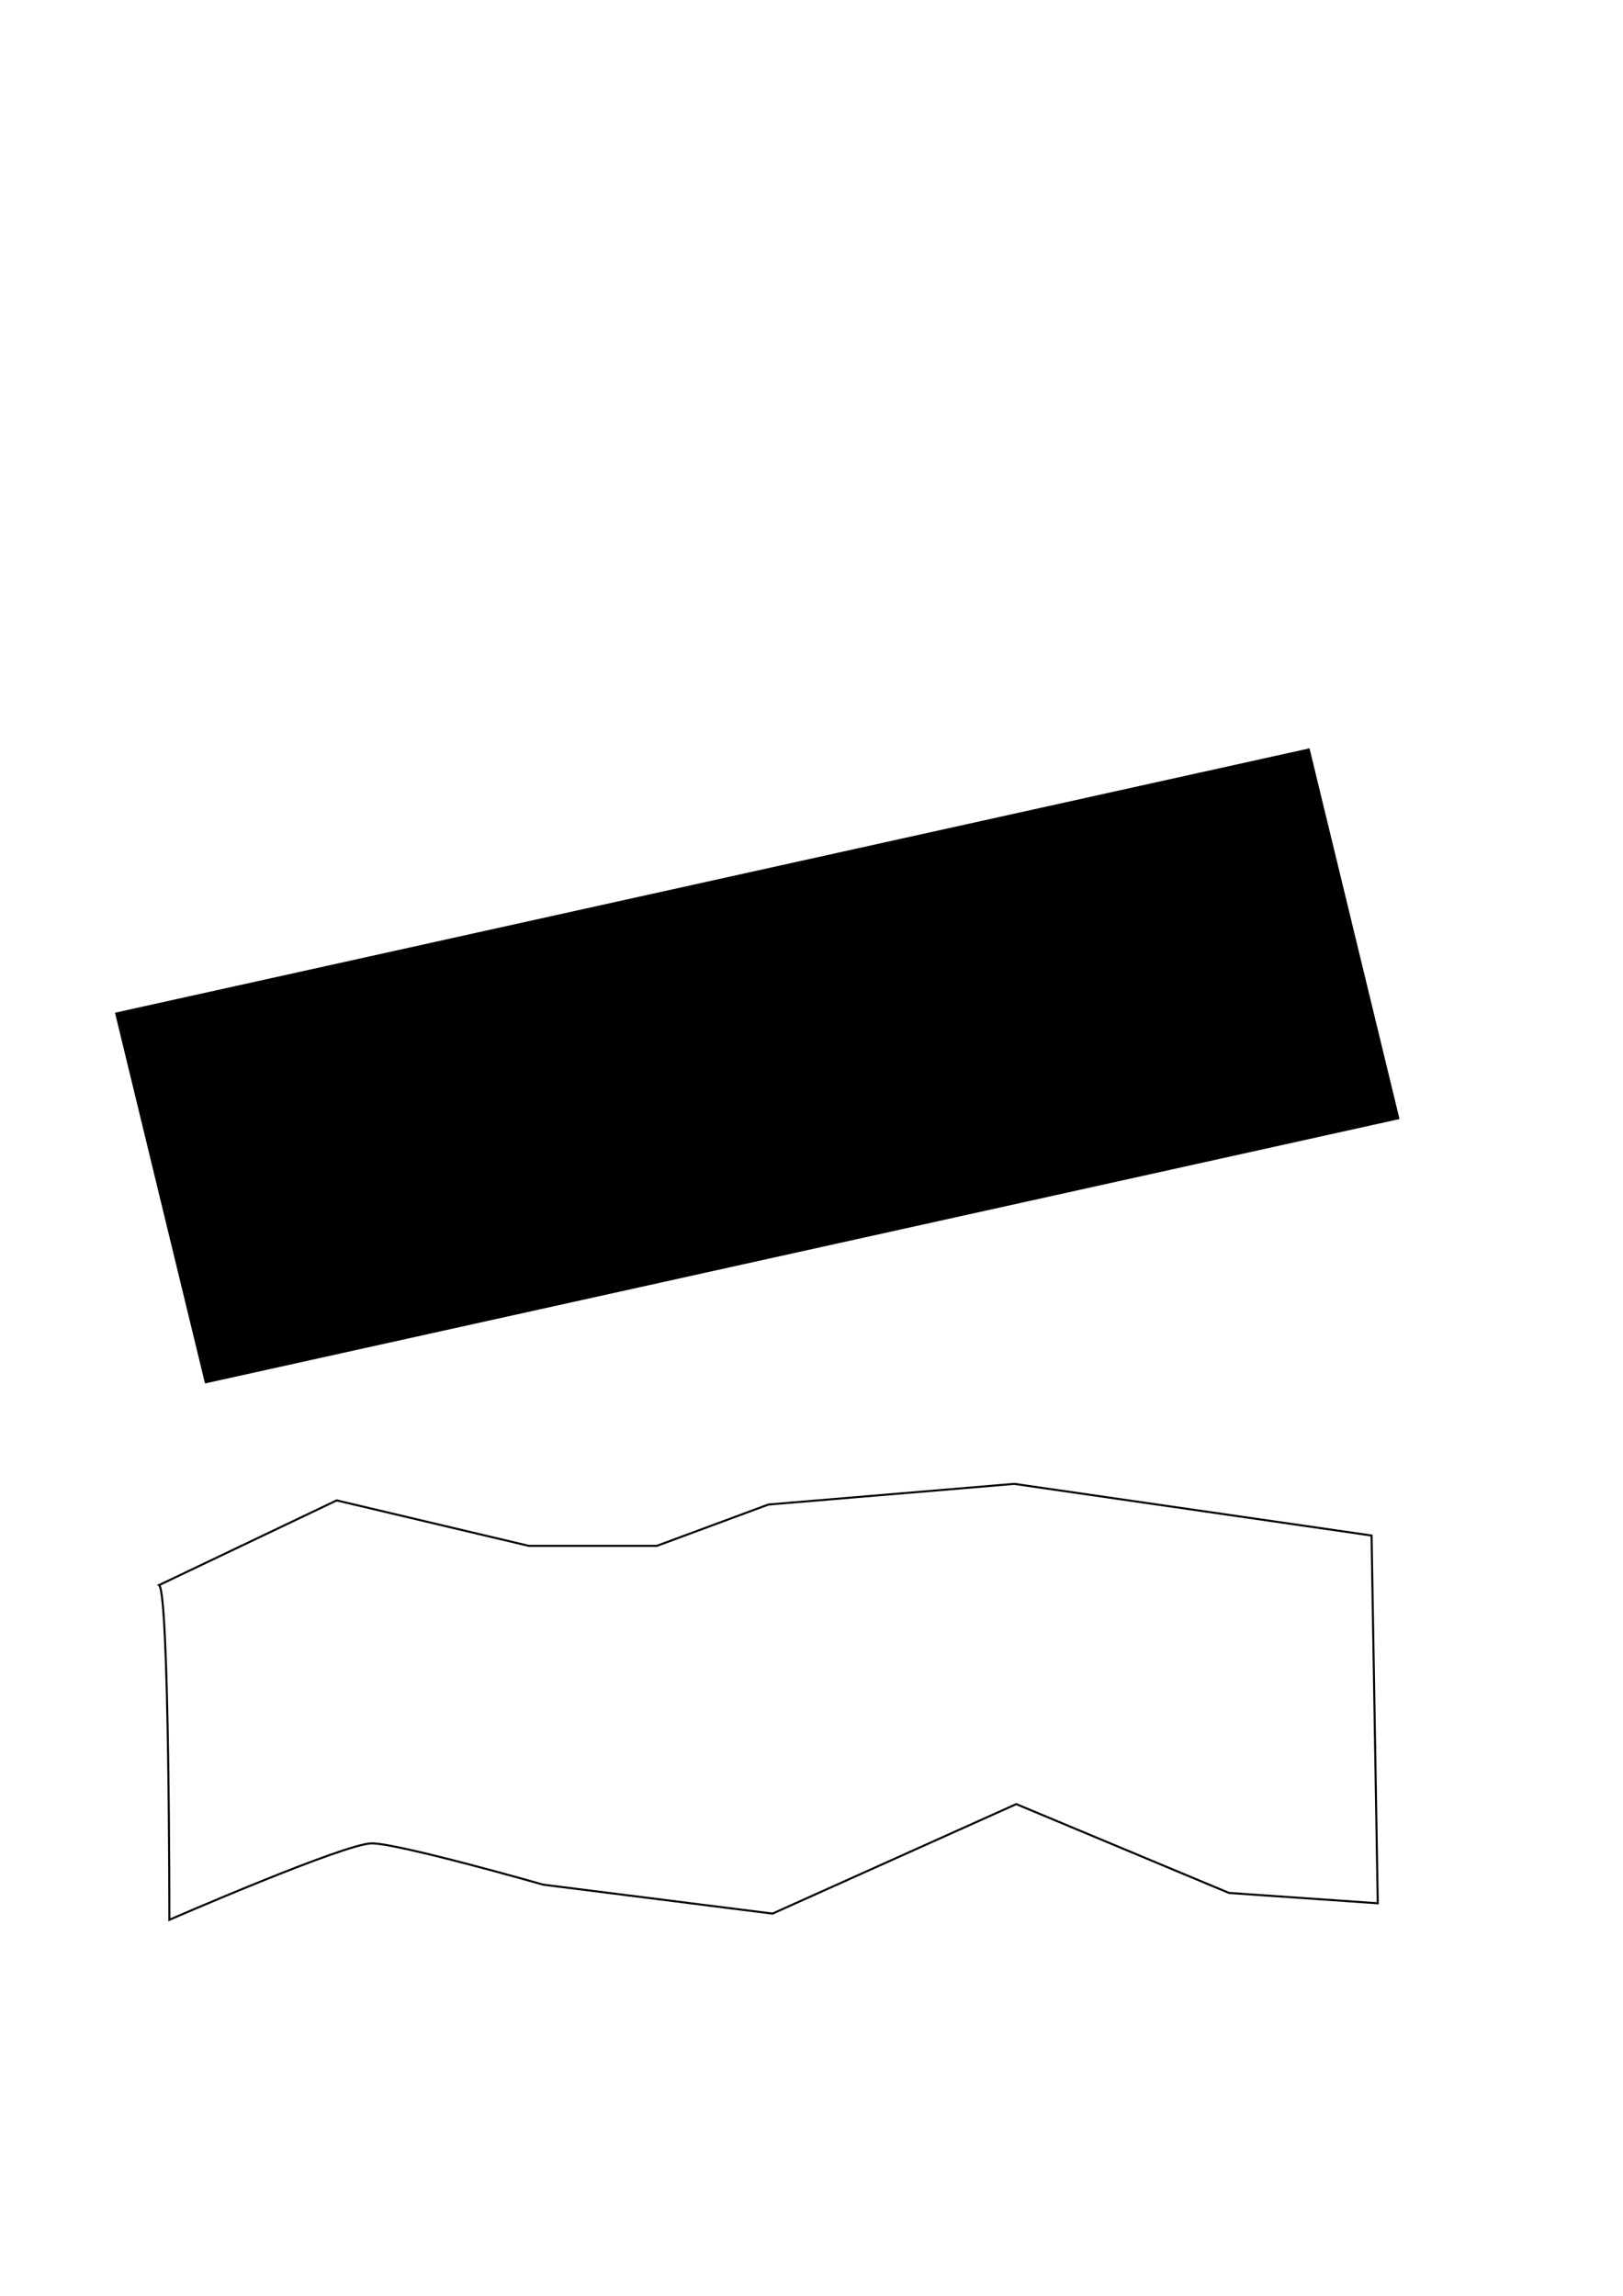<?xml version="1.0" encoding="UTF-8" standalone="no"?>
<!-- Created with Inkscape (http://www.inkscape.org/) -->

<svg
   xmlns:dc="http://purl.org/dc/elements/1.1/"
   xmlns:cc="http://creativecommons.org/ns#"
   xmlns:rdf="http://www.w3.org/1999/02/22-rdf-syntax-ns#"
   xmlns:svg="http://www.w3.org/2000/svg"
   xmlns="http://www.w3.org/2000/svg"
   xmlns:sodipodi="http://sodipodi.sourceforge.net/DTD/sodipodi-0.dtd"
   xmlns:inkscape="http://www.inkscape.org/namespaces/inkscape"
   width="210mm"
   height="297mm"
   viewBox="0 0 210 297"
   version="1.1"
   id="svg8"
   inkscape:version="0.92.5 (2060ec1f9f, 2020-04-08)"
   sodipodi:docname="sr_panceta_1.svg">
  <defs
     id="defs2" />
  <sodipodi:namedview
     id="base"
     pagecolor="#ffffff"
     bordercolor="#666666"
     borderopacity="1.0"
     inkscape:pageopacity="0.0"
     inkscape:pageshadow="2"
     inkscape:zoom="0.98994949"
     inkscape:cx="683.5"
     inkscape:cy="371.33994"
     inkscape:document-units="mm"
     inkscape:current-layer="layer1"
     showgrid="false"
     inkscape:window-width="1872"
     inkscape:window-height="1016"
     inkscape:window-x="48"
     inkscape:window-y="107"
     inkscape:window-maximized="1" />
  <g
     inkscape:label="Capa 1"
     inkscape:groupmode="layer"
     id="layer1">
    <rect
       id="rect3713"
       width="158.361"
       height="49.341"
       x="-16.463"
       y="131.129"
       style="stroke-width:0.277"
       transform="matrix(0.976,-0.216,0.236,0.972,0,0)" />
    <path
       style="fill:none;stroke:#000000;stroke-width:0.265px;stroke-linecap:butt;stroke-linejoin:miter;stroke-opacity:1"
       d="m 20.58,205.059 c 1.336,0.802 1.336,43.298 1.336,43.298 0,0 22.718,-9.889 26.192,-9.889 3.475,0 22.183,5.345 22.183,5.345 l 29.667,3.742 31.538,-14.165 27.529,11.493 19.243,1.336 -0.802,-47.574 -46.238,-6.682 -31.805,2.673 -14.433,5.345 -16.571,-10e-6 -24.856,-5.88 z"
       id="path3725"
       inkscape:connector-curvature="0"
       sodipodi:nodetypes="ccscccccccccccc" />
  </g>
</svg>
